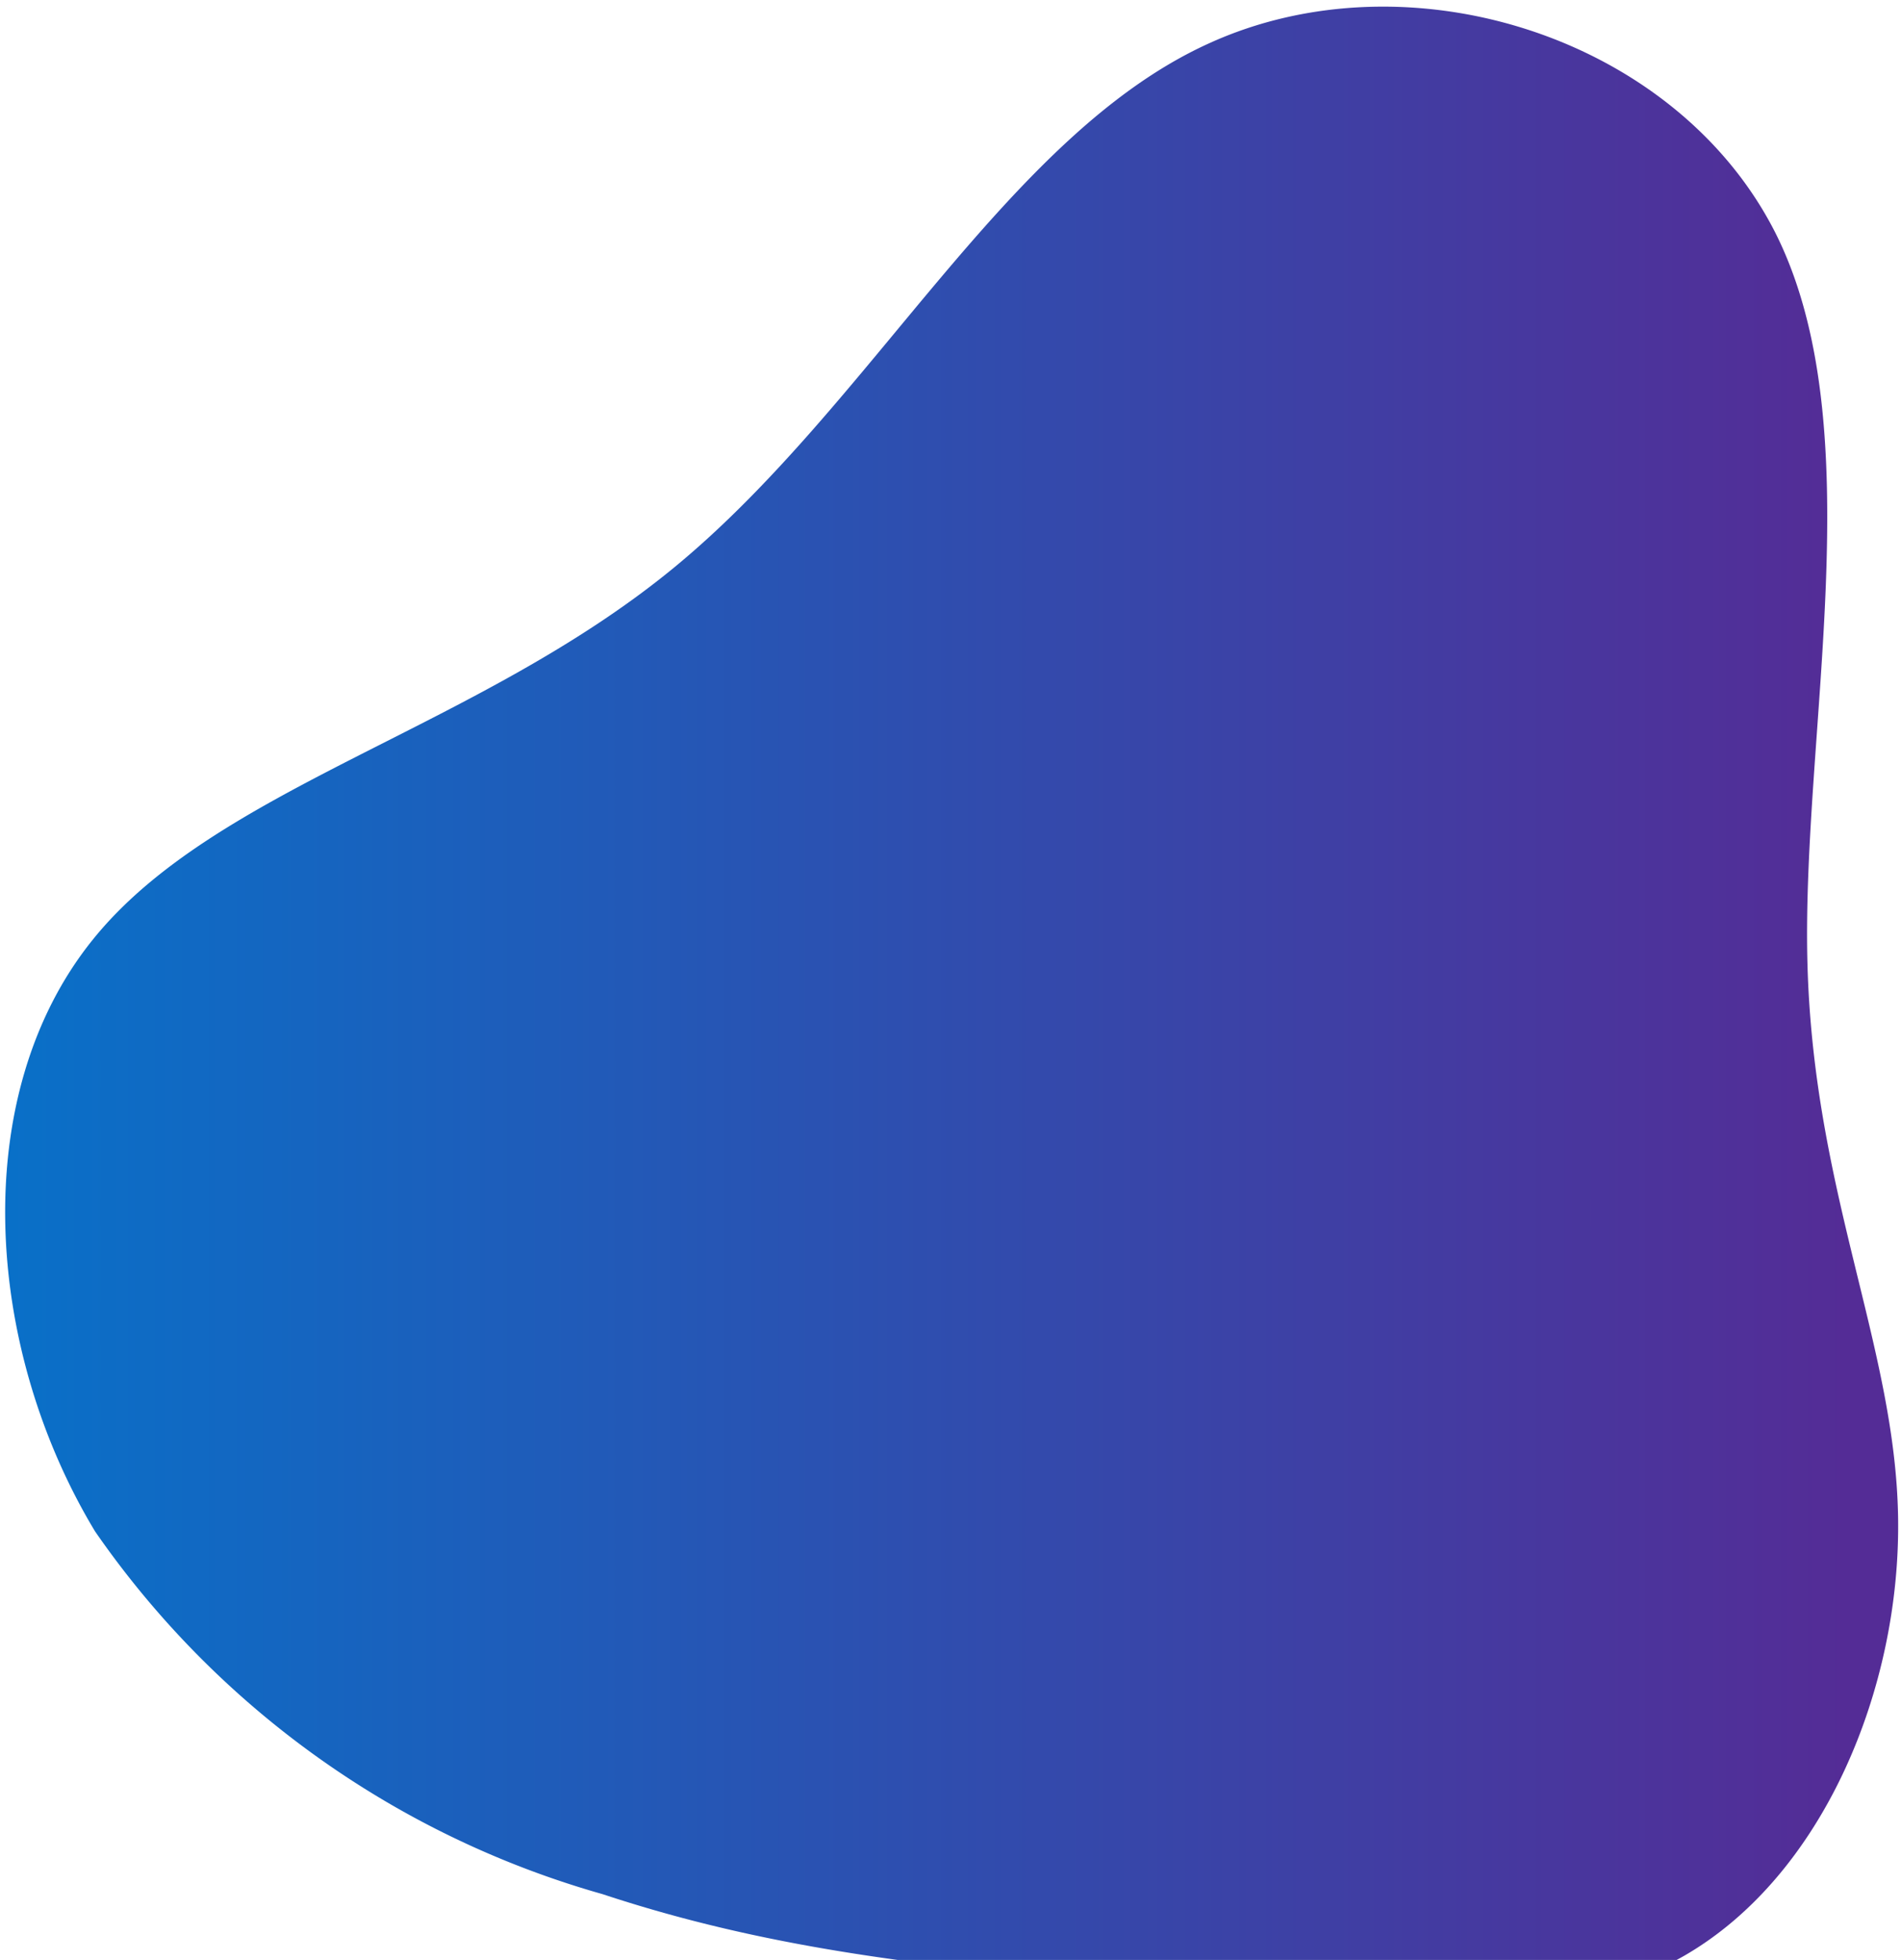 <svg viewBox="0 0 130 134" fill="none" xmlns="http://www.w3.org/2000/svg"><path
    d="M121.4 15.9c6.7 13.3 1.8 34.1 2.2 49.9.4 15.7 6 26.2 6.2 37.9.2 11.7-5.1 24.5-14.6 30-9.6 5.5-23.4 3.5-36.2 2.2-12.9-1.3-24.8-2.1-37.8-6.4a63.1 63.1 0 01-34.7-24.8c-7.6-12.6-8.7-29.8-.2-40.4 8.4-10.5 26.3-14.4 39.8-25.5C59.6 27.7 68.8 9.3 82.6 3c13.7-6.3 32-.5 38.8 12.9z"
    fill="url(#paint0_linear)"
  /><defs><linearGradient
      id="paint0_linear"
      x1=".4"
      y1="68.8"
      x2="126.4"
      y2="68.8"
      gradientUnits="userSpaceOnUse"
    ><stop stop-color="#0970C8" /><stop
        offset="1"
        stop-color="#542C96"
      /></linearGradient></defs></svg>

